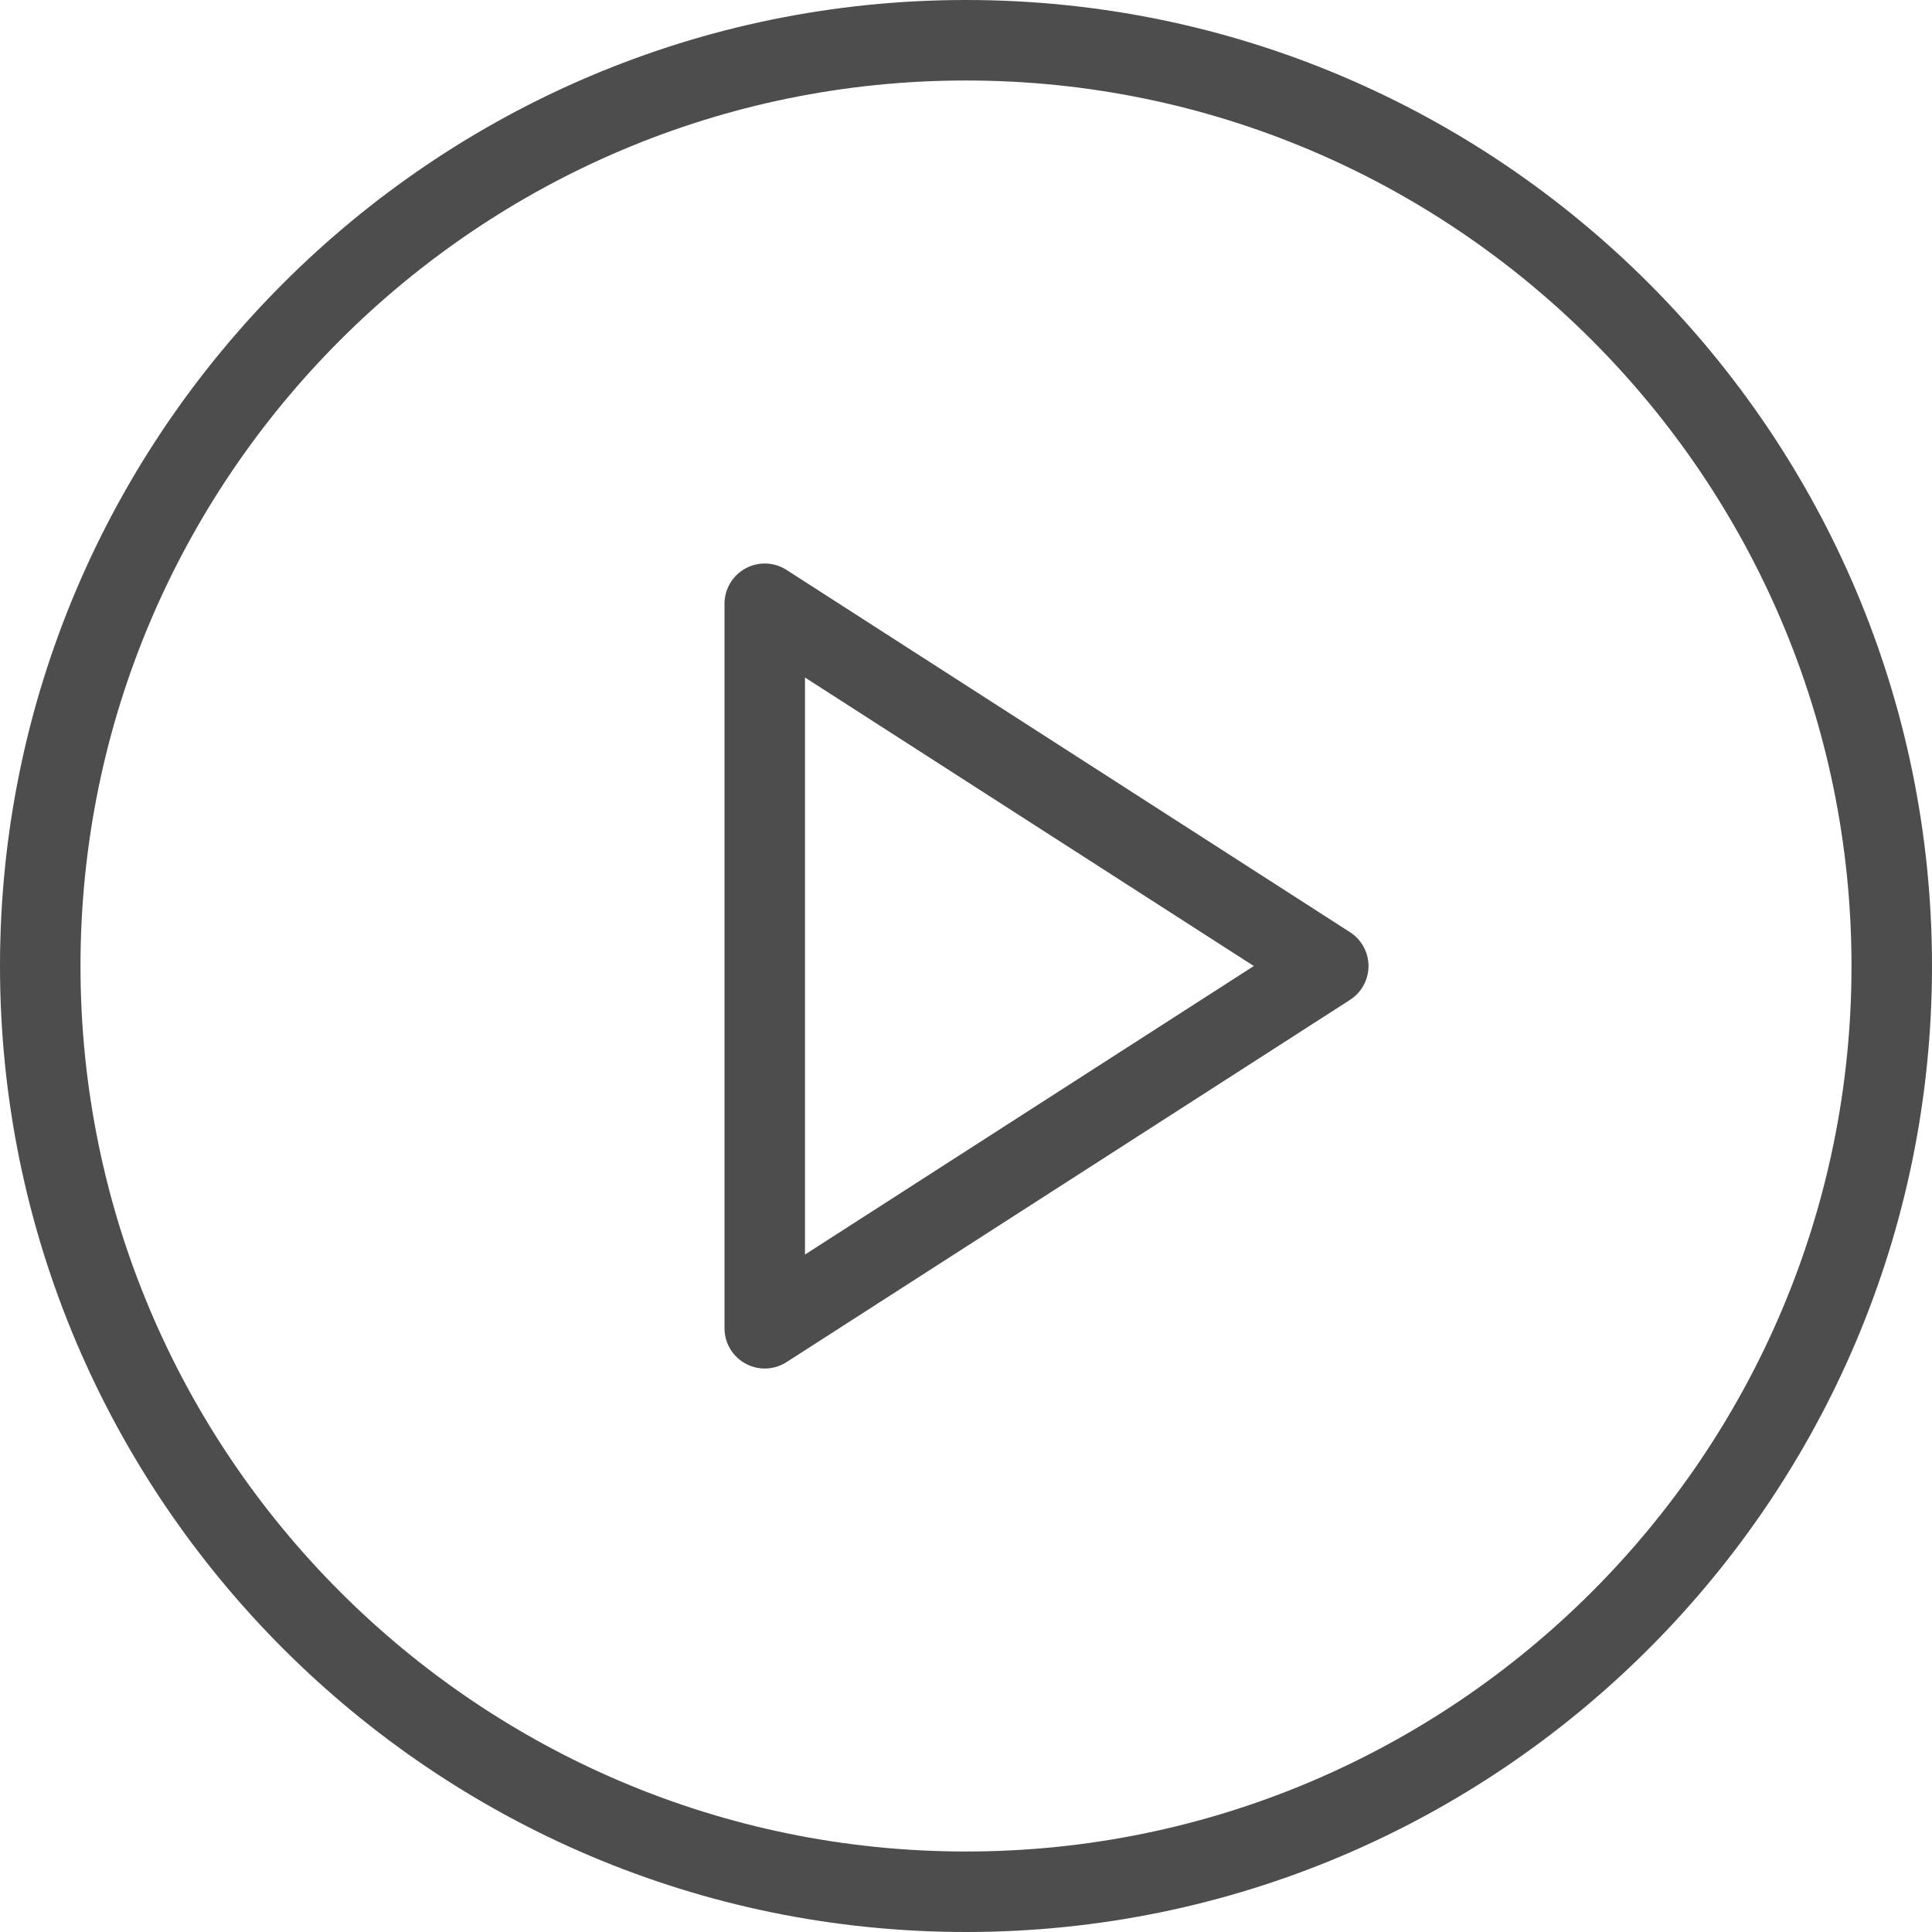 <svg width="86" height="86" viewBox="0 0 86 86" fill="none" xmlns="http://www.w3.org/2000/svg">
<path d="M43 0C19.288 0 0 19.29 0 43C0 66.71 19.288 86 43 86C66.712 86 86 66.71 86 43C86 19.29 66.712 0 43 0ZM43 82.417C21.265 82.417 3.583 64.734 3.583 43C3.583 21.265 21.265 3.583 43 3.583C64.734 3.583 82.417 21.265 82.417 43C82.417 64.734 64.734 82.417 43 82.417Z" fill="#4D4D4D"/>
<path d="M60.094 41.495L35.011 25.369C34.462 25.011 33.751 24.992 33.184 25.303C32.607 25.618 32.25 26.22 32.25 26.876V59.126C32.25 59.782 32.607 60.384 33.184 60.699C33.45 60.844 33.748 60.918 34.042 60.918C34.378 60.918 34.717 60.823 35.011 60.633L60.094 44.508C60.605 44.179 60.917 43.61 60.917 43.001C60.917 42.392 60.605 41.824 60.094 41.495ZM35.833 55.844V30.159L55.811 43.001L35.833 55.844Z" fill="#4D4D4D"/>
</svg>
